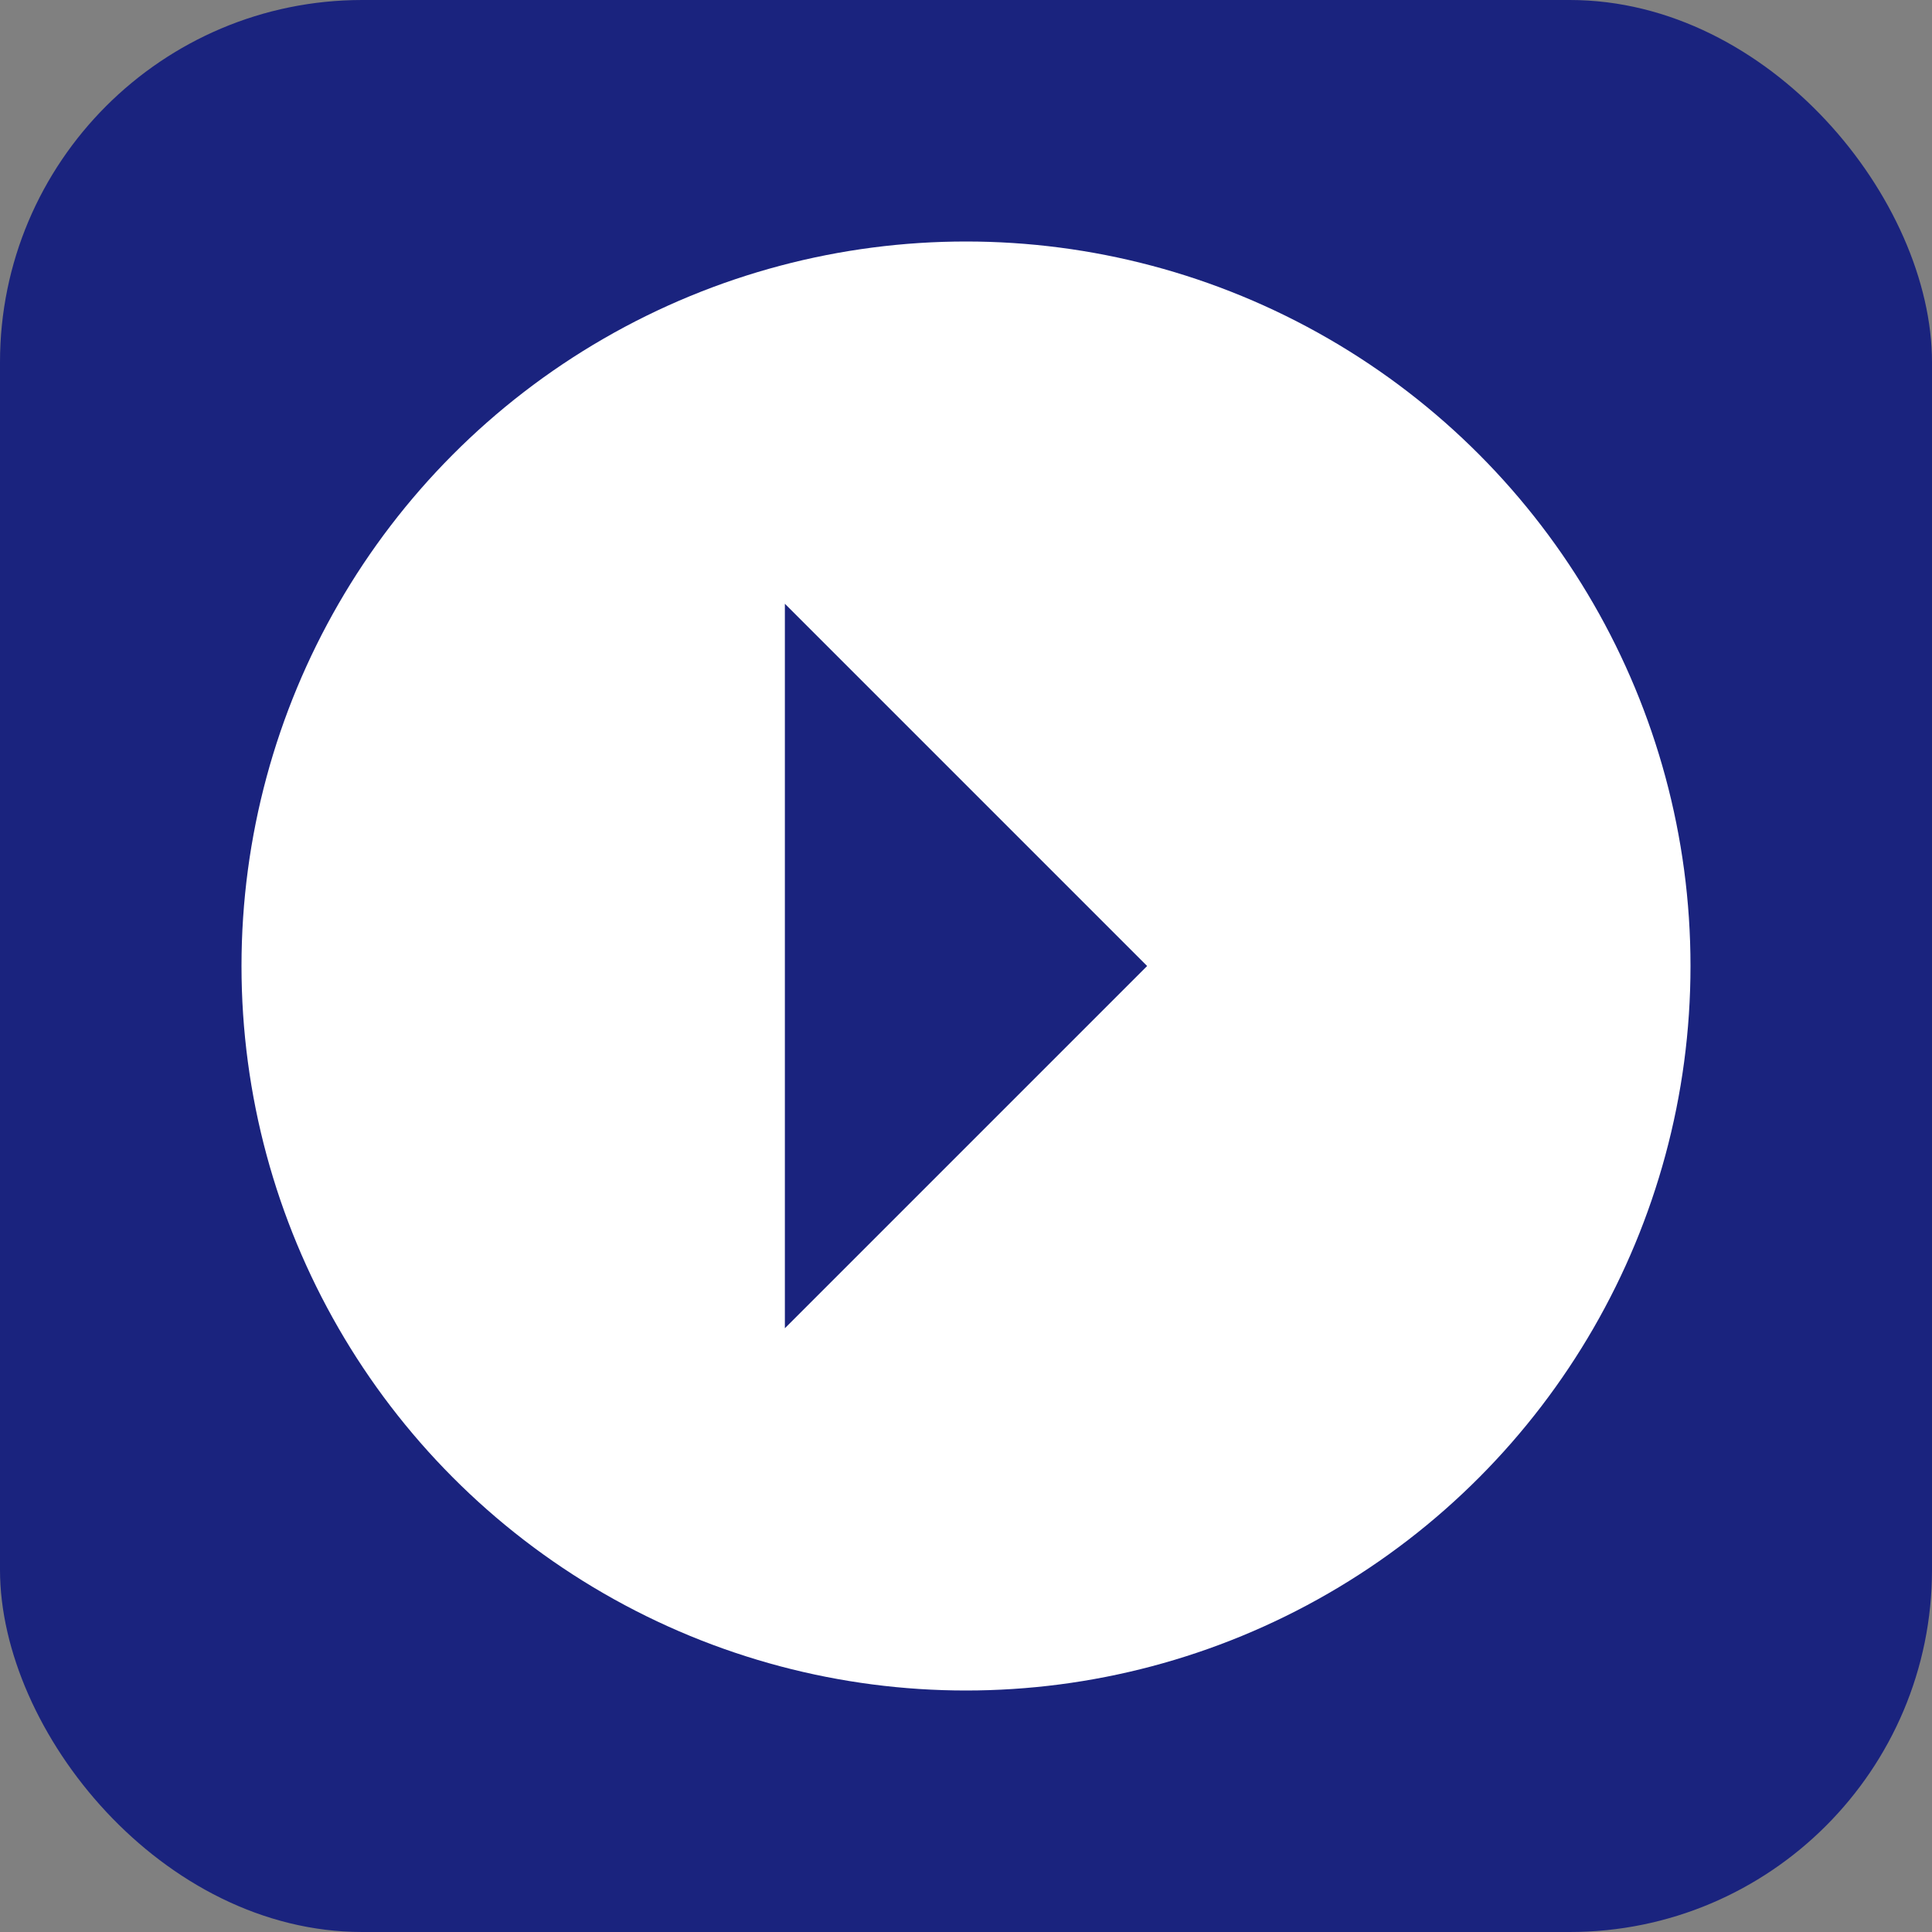 <svg xmlns="http://www.w3.org/2000/svg" width="64" height="64" viewBox="0 0 64 64" fill="none">
  <rect x="0" y="0" width="64" height="64" fill="#808080" stroke="none"/>
  <rect width="64" height="64" rx="12" fill="#1A237E"/>
  <circle cx="32" cy="32" r="24" fill="white"/>
  <path d="M26 20L26 44L38 32L26 20Z" fill="#1A237E"/>
</svg>

